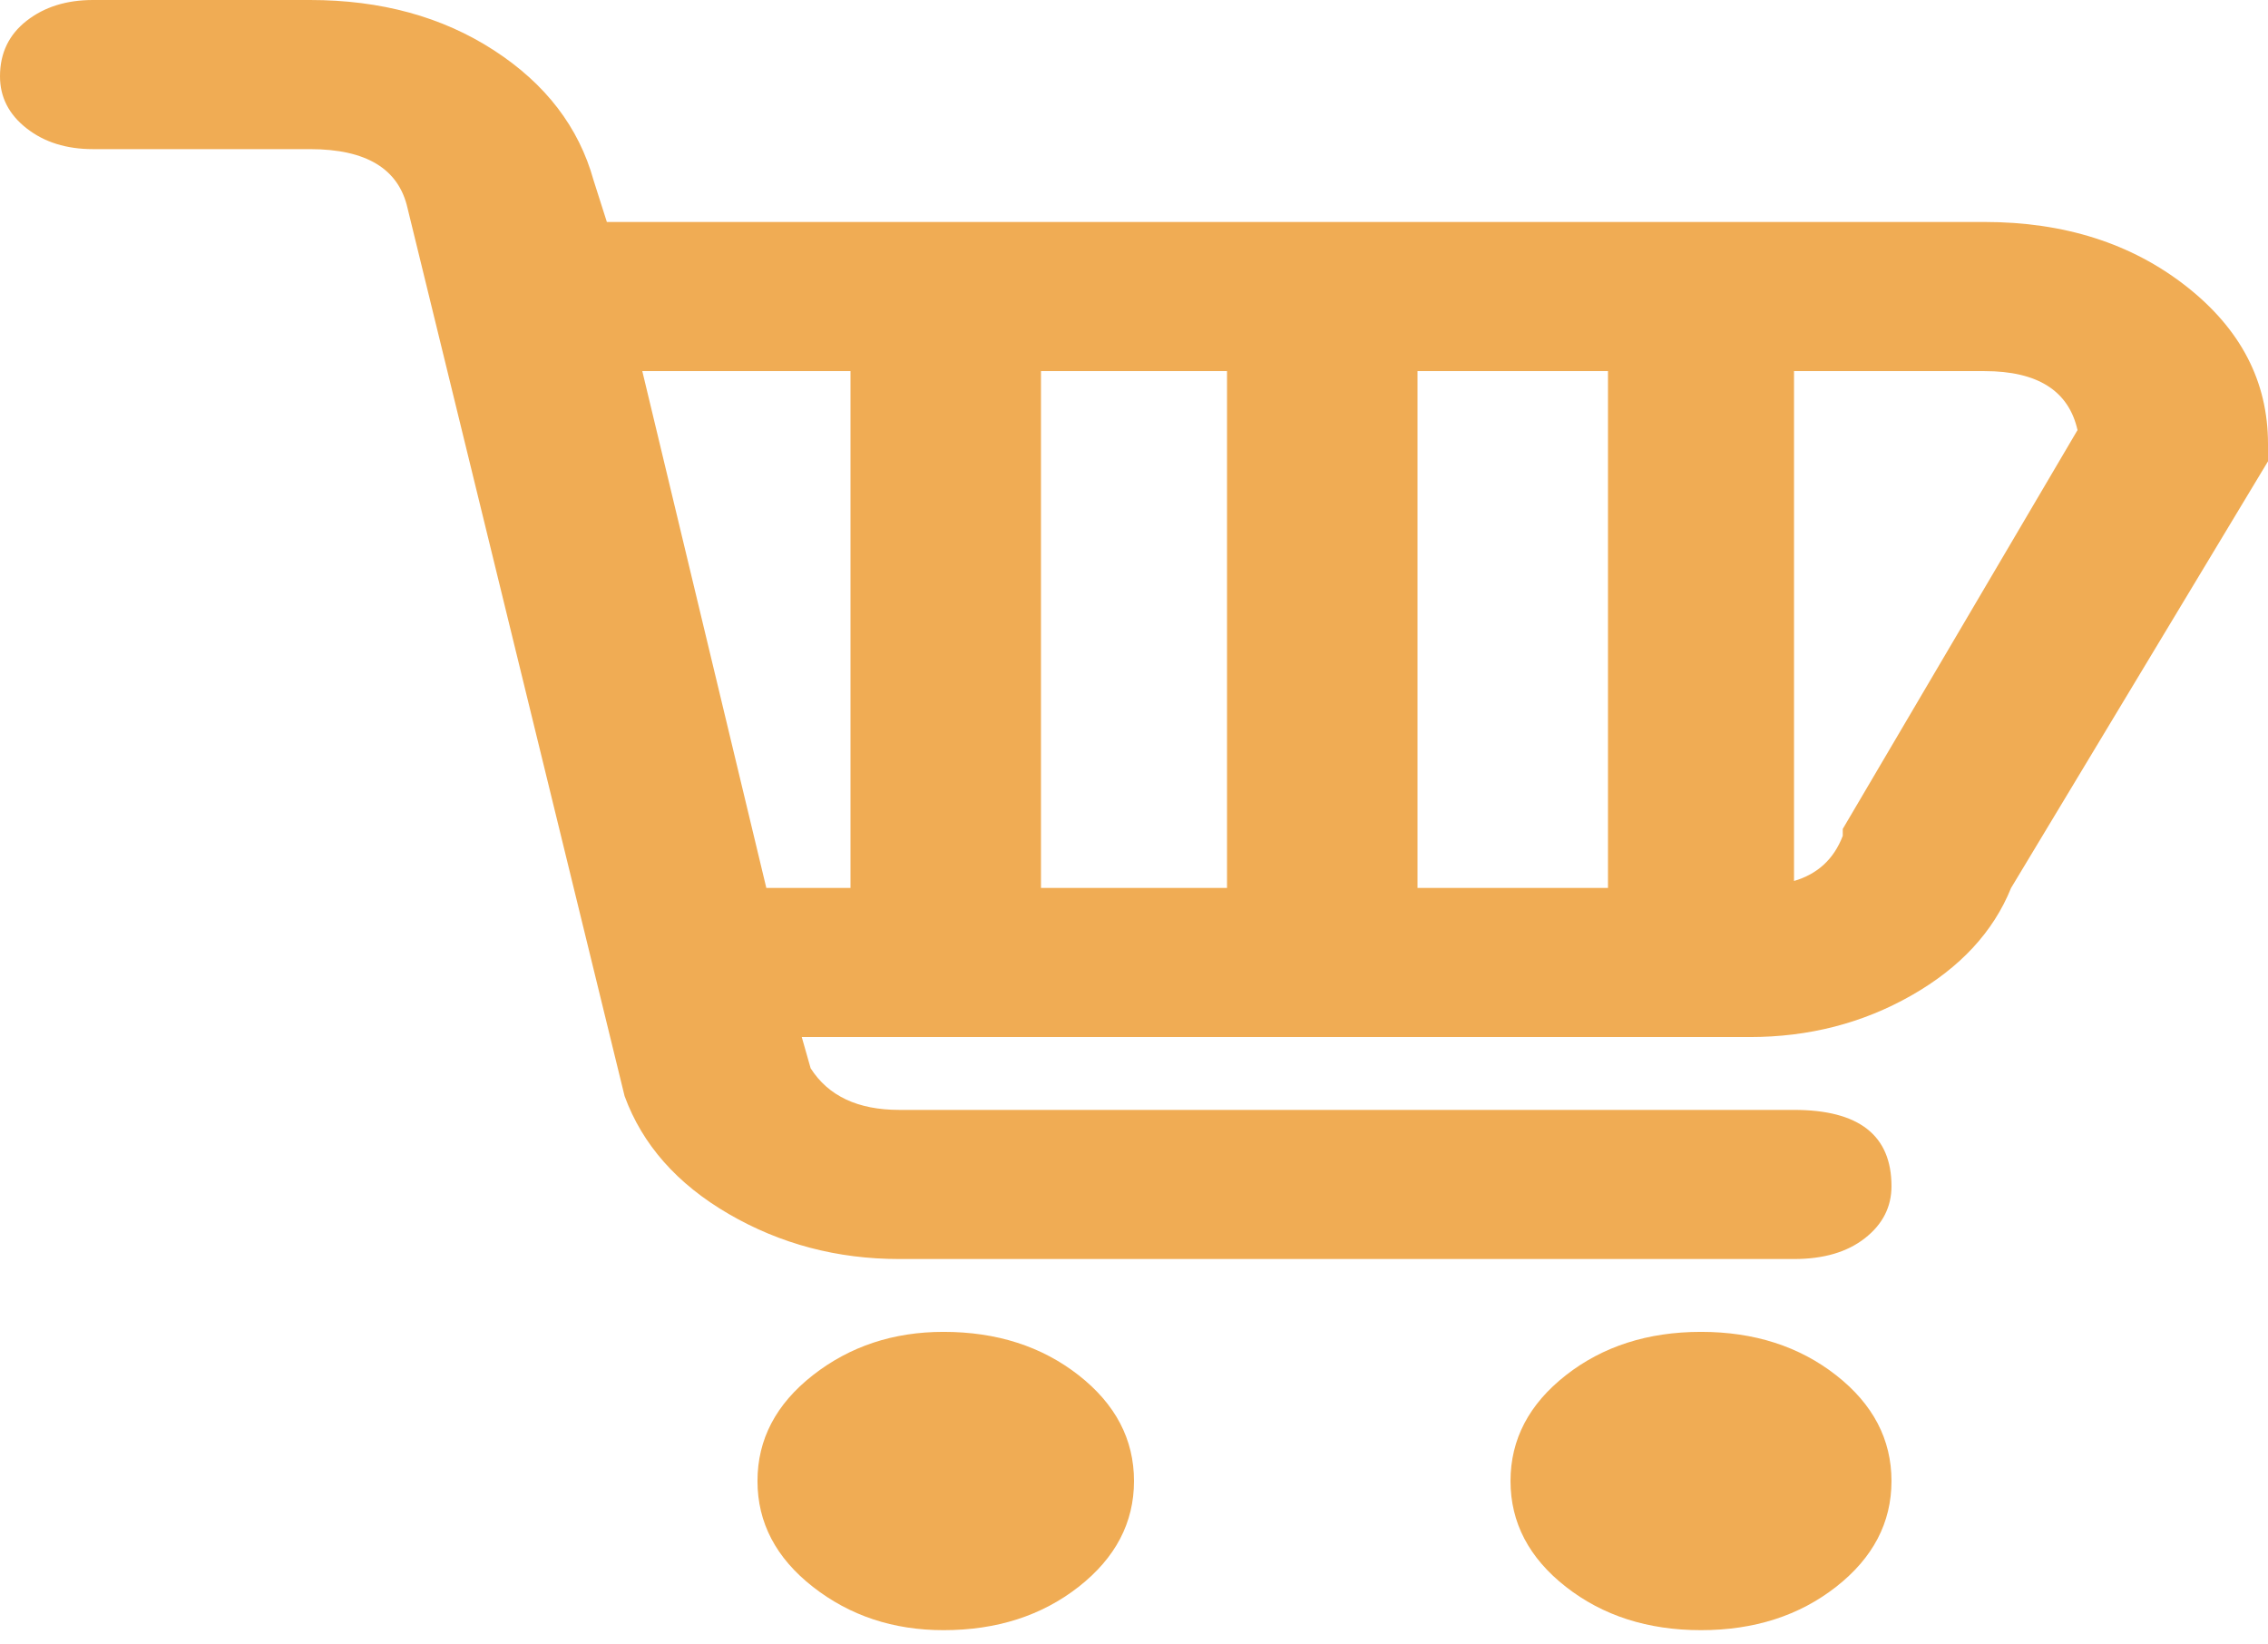 <svg width="80" height="58" viewBox="0 0 80 58" fill="none" xmlns="http://www.w3.org/2000/svg">
<path d="M70 7.829H21.406L20.938 6.361C20.417 4.485 19.245 2.956 17.422 1.774C15.599 0.591 13.438 0 10.938 0H3.281C2.344 0 1.562 0.245 0.938 0.734C0.312 1.223 0 1.876 0 2.691C0 3.425 0.312 4.037 0.938 4.526C1.562 5.016 2.344 5.26 3.281 5.26H10.938C12.917 5.26 14.062 5.953 14.375 7.34L22.031 38.657C22.656 40.369 23.88 41.756 25.703 42.816C27.526 43.876 29.531 44.406 31.719 44.406H63.281C64.323 44.406 65.156 44.162 65.781 43.672C66.406 43.183 66.719 42.571 66.719 41.837C66.719 40.043 65.573 39.146 63.281 39.146H31.719C30.26 39.146 29.219 38.657 28.594 37.678L28.281 36.577H61.719C63.802 36.577 65.703 36.088 67.422 35.109C69.141 34.13 70.312 32.866 70.938 31.317L80 16.27V15.658C80 13.456 79.037 11.601 77.109 10.092C75.182 8.584 72.812 7.829 70 7.829ZM30 31.317H27.031L22.656 13.089H30V31.317ZM43.281 31.317H36.719V13.089H43.281V31.317ZM56.719 31.317H50V13.089H56.719V31.317ZM65 29.237V29.482C64.688 30.297 64.115 30.828 63.281 31.072V13.089H70C71.875 13.089 72.969 13.783 73.281 15.169L65 29.237ZM40 52.236C40 53.703 39.349 54.947 38.047 55.967C36.745 56.986 35.156 57.496 33.281 57.496C31.51 57.496 29.974 56.986 28.672 55.967C27.37 54.947 26.719 53.703 26.719 52.236C26.719 50.767 27.37 49.524 28.672 48.504C29.974 47.485 31.51 46.975 33.281 46.975C35.156 46.975 36.745 47.485 38.047 48.504C39.349 49.524 40 50.767 40 52.236ZM66.719 52.236C66.719 53.703 66.068 54.947 64.766 55.967C63.464 56.986 61.875 57.496 60 57.496C58.125 57.496 56.536 56.986 55.234 55.967C53.932 54.947 53.281 53.703 53.281 52.236C53.281 50.767 53.932 49.524 55.234 48.504C56.536 47.485 58.125 46.975 60 46.975C61.875 46.975 63.464 47.485 64.766 48.504C66.068 49.524 66.719 50.767 66.719 52.236Z" fill="#F0AC54"/>
</svg>
